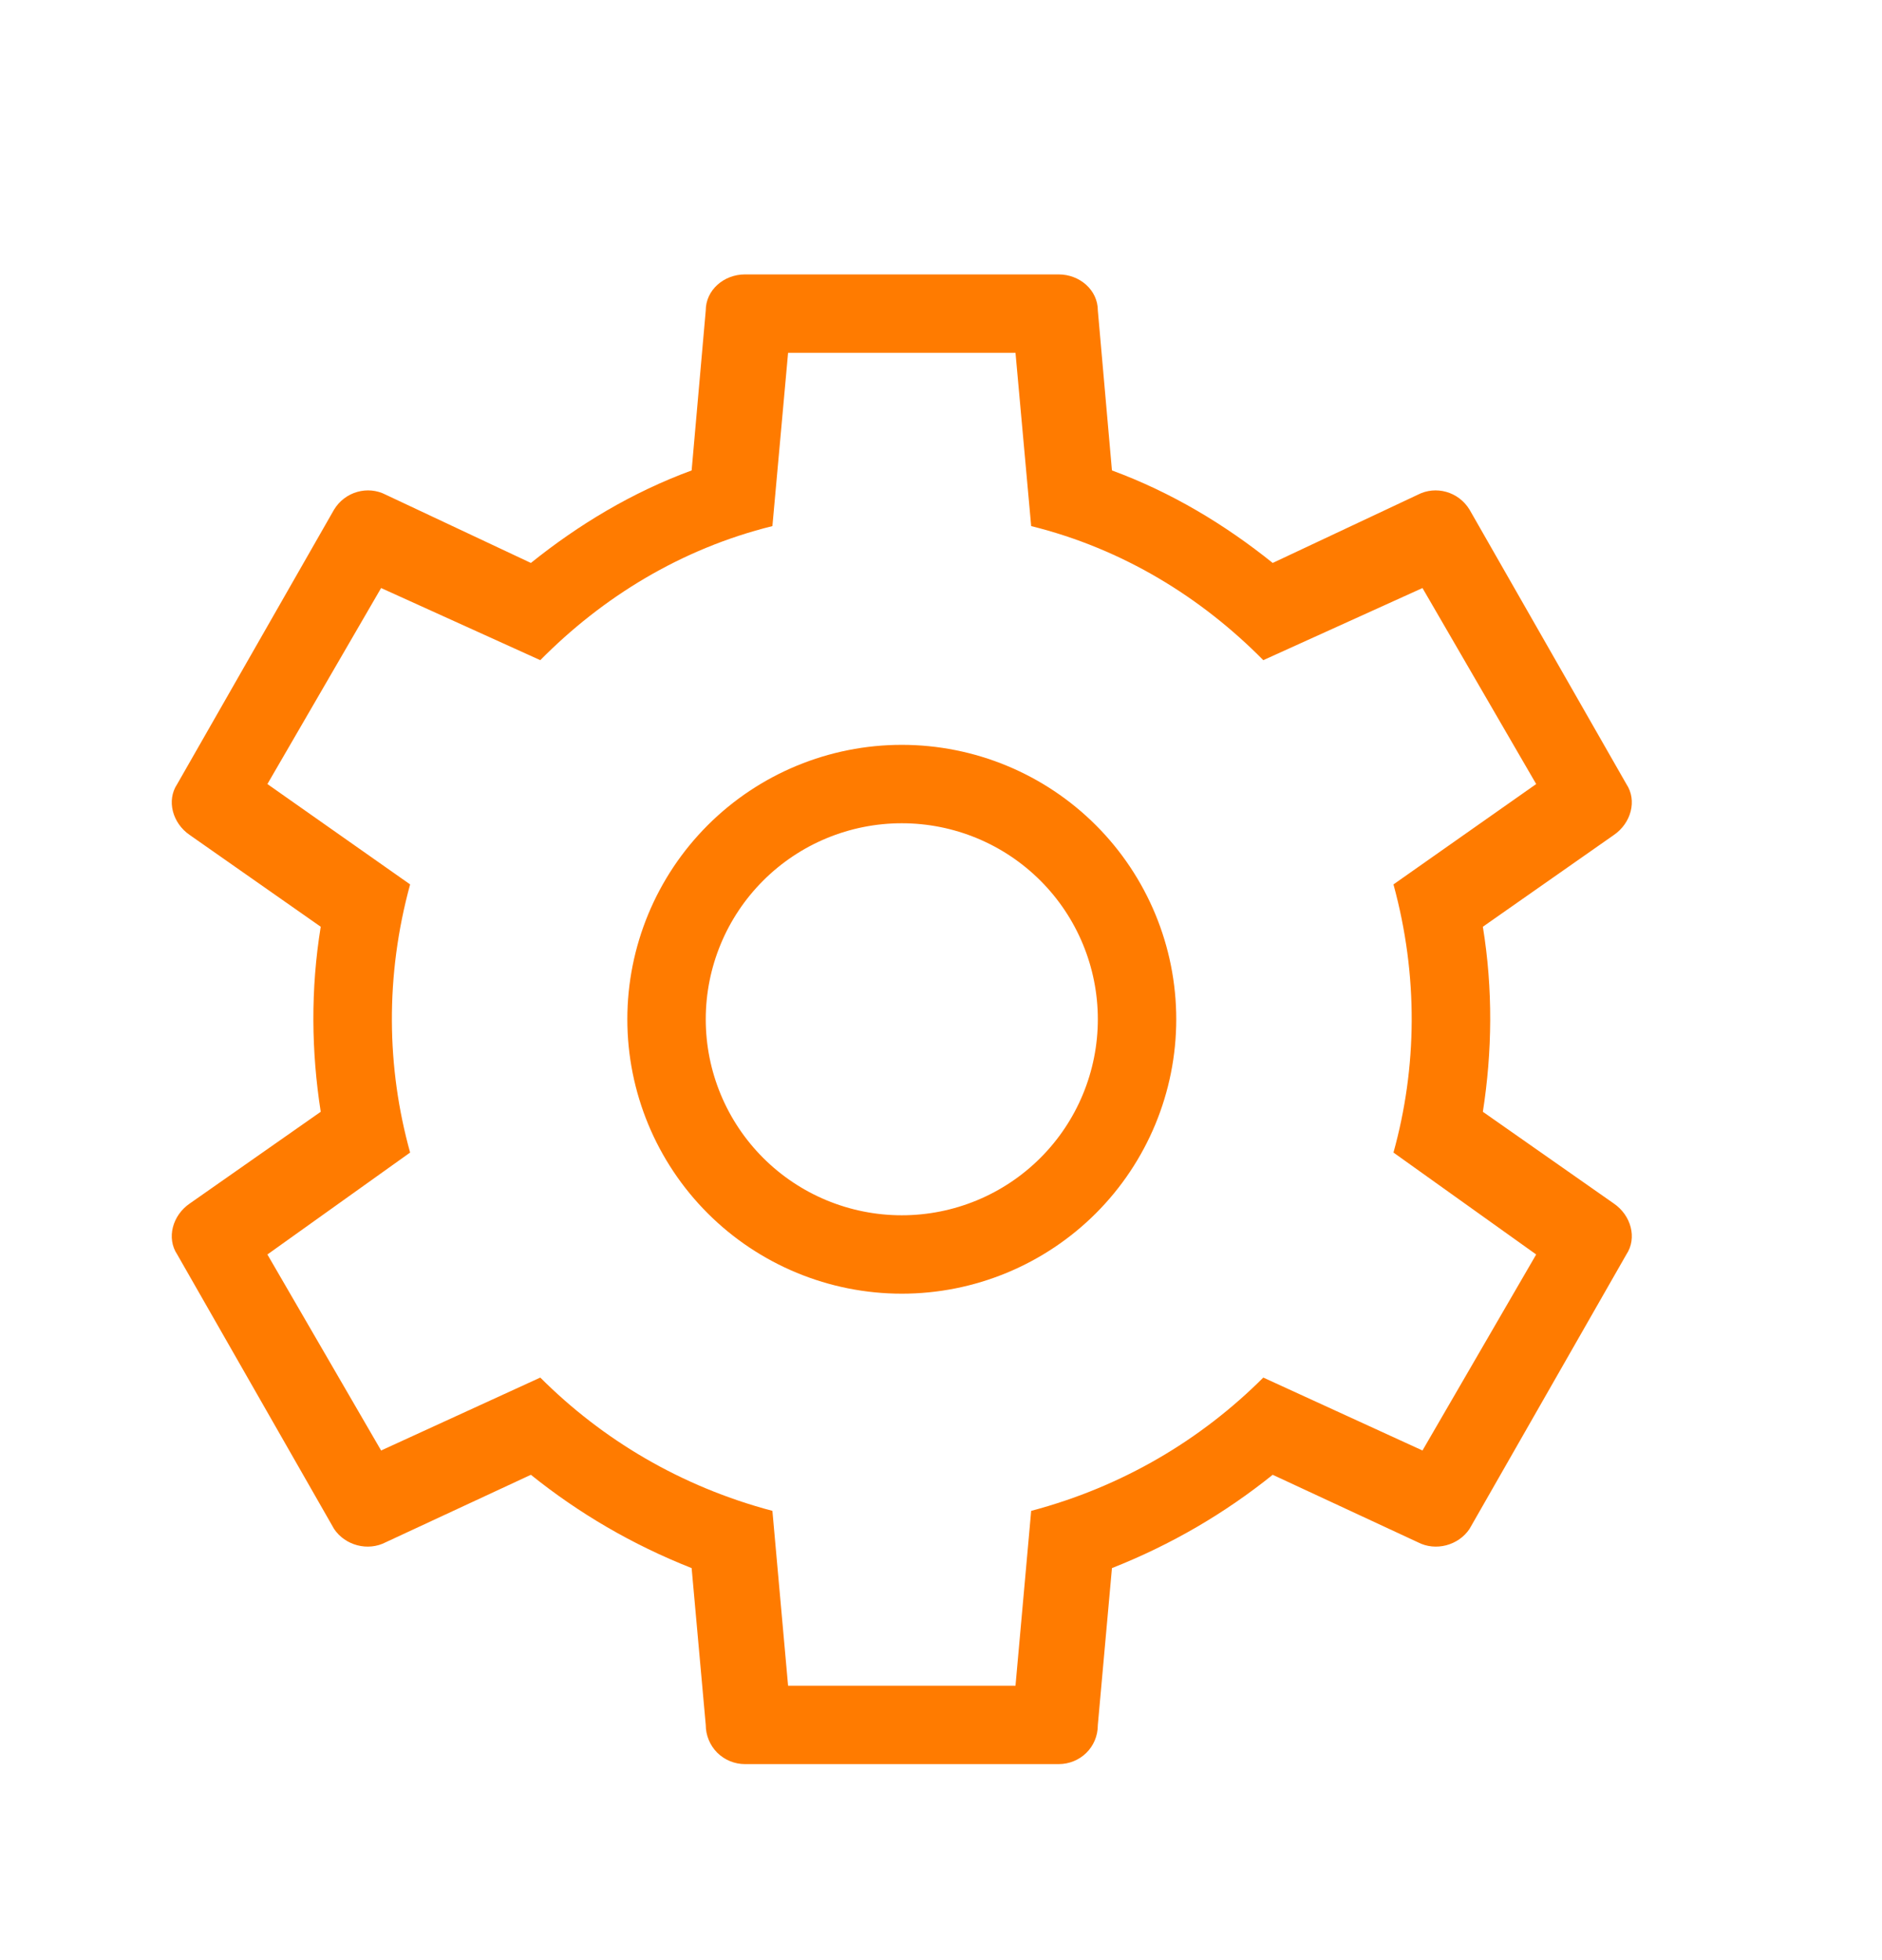<svg width="24" height="25" viewBox="0 0 24 25" fill="none" xmlns="http://www.w3.org/2000/svg">
<path d="M19.59 16L17.77 14.7C18.07 13.62 18.09 12.45 17.77 11.28L19.59 10L18.14 7.5L16.11 8.42C15.32 7.62 14.32 7 13.15 6.71L12.95 4.5H10.05L9.85 6.71C8.68 7 7.68 7.62 6.89 8.42L4.86 7.5L3.41 10L5.23 11.28C4.91 12.45 4.93 13.62 5.23 14.7L3.41 16L4.86 18.5L6.89 17.57C7.68 18.36 8.68 18.96 9.85 19.27L10.05 21.5H12.95L13.15 19.27C14.32 18.96 15.32 18.36 16.11 17.57L18.14 18.5L19.59 16ZM13.5 3.5C13.77 3.5 14 3.7 14 3.96L14.18 6C14.94 6.28 15.62 6.69 16.23 7.18L18.08 6.31C18.31 6.19 18.6 6.27 18.74 6.5L20.74 10C20.88 10.21 20.8 10.5 20.58 10.65L18.91 11.82C19.04 12.62 19.03 13.41 18.91 14.18L20.58 15.35C20.8 15.5 20.88 15.79 20.74 16L18.74 19.5C18.6 19.71 18.31 19.79 18.08 19.67L16.23 18.81C15.62 19.3 14.94 19.7 14.18 20L14 22C14 22.29 13.77 22.5 13.5 22.5H9.5C9.367 22.5 9.24 22.447 9.146 22.354C9.053 22.26 9 22.133 9 22L8.82 20C8.06 19.7 7.38 19.3 6.77 18.81L4.92 19.67C4.69 19.79 4.4 19.71 4.26 19.5L2.26 16C2.12 15.79 2.2 15.5 2.42 15.35L4.09 14.18C3.97 13.41 3.96 12.62 4.09 11.82L2.42 10.65C2.2 10.5 2.12 10.21 2.26 10L4.26 6.5C4.4 6.27 4.69 6.19 4.92 6.31L6.77 7.18C7.38 6.69 8.06 6.28 8.82 6L9 3.96C9 3.7 9.23 3.5 9.5 3.5H13.5ZM11.5 9.5C12.428 9.5 13.319 9.869 13.975 10.525C14.631 11.181 15 12.072 15 13C15 13.928 14.631 14.819 13.975 15.475C13.319 16.131 12.428 16.5 11.5 16.5C10.572 16.5 9.681 16.131 9.025 15.475C8.369 14.819 8 13.928 8 13C8 12.072 8.369 11.181 9.025 10.525C9.681 9.869 10.572 9.5 11.5 9.5ZM11.5 10.5C10.837 10.5 10.201 10.763 9.732 11.232C9.263 11.701 9 12.337 9 13C9 13.663 9.263 14.299 9.732 14.768C10.201 15.237 10.837 15.5 11.5 15.5C12.163 15.5 12.799 15.237 13.268 14.768C13.737 14.299 14 13.663 14 13C14 12.337 13.737 11.701 13.268 11.232C12.799 10.763 12.163 10.5 11.5 10.5Z" fill="#FF7B00"/>
</svg>
